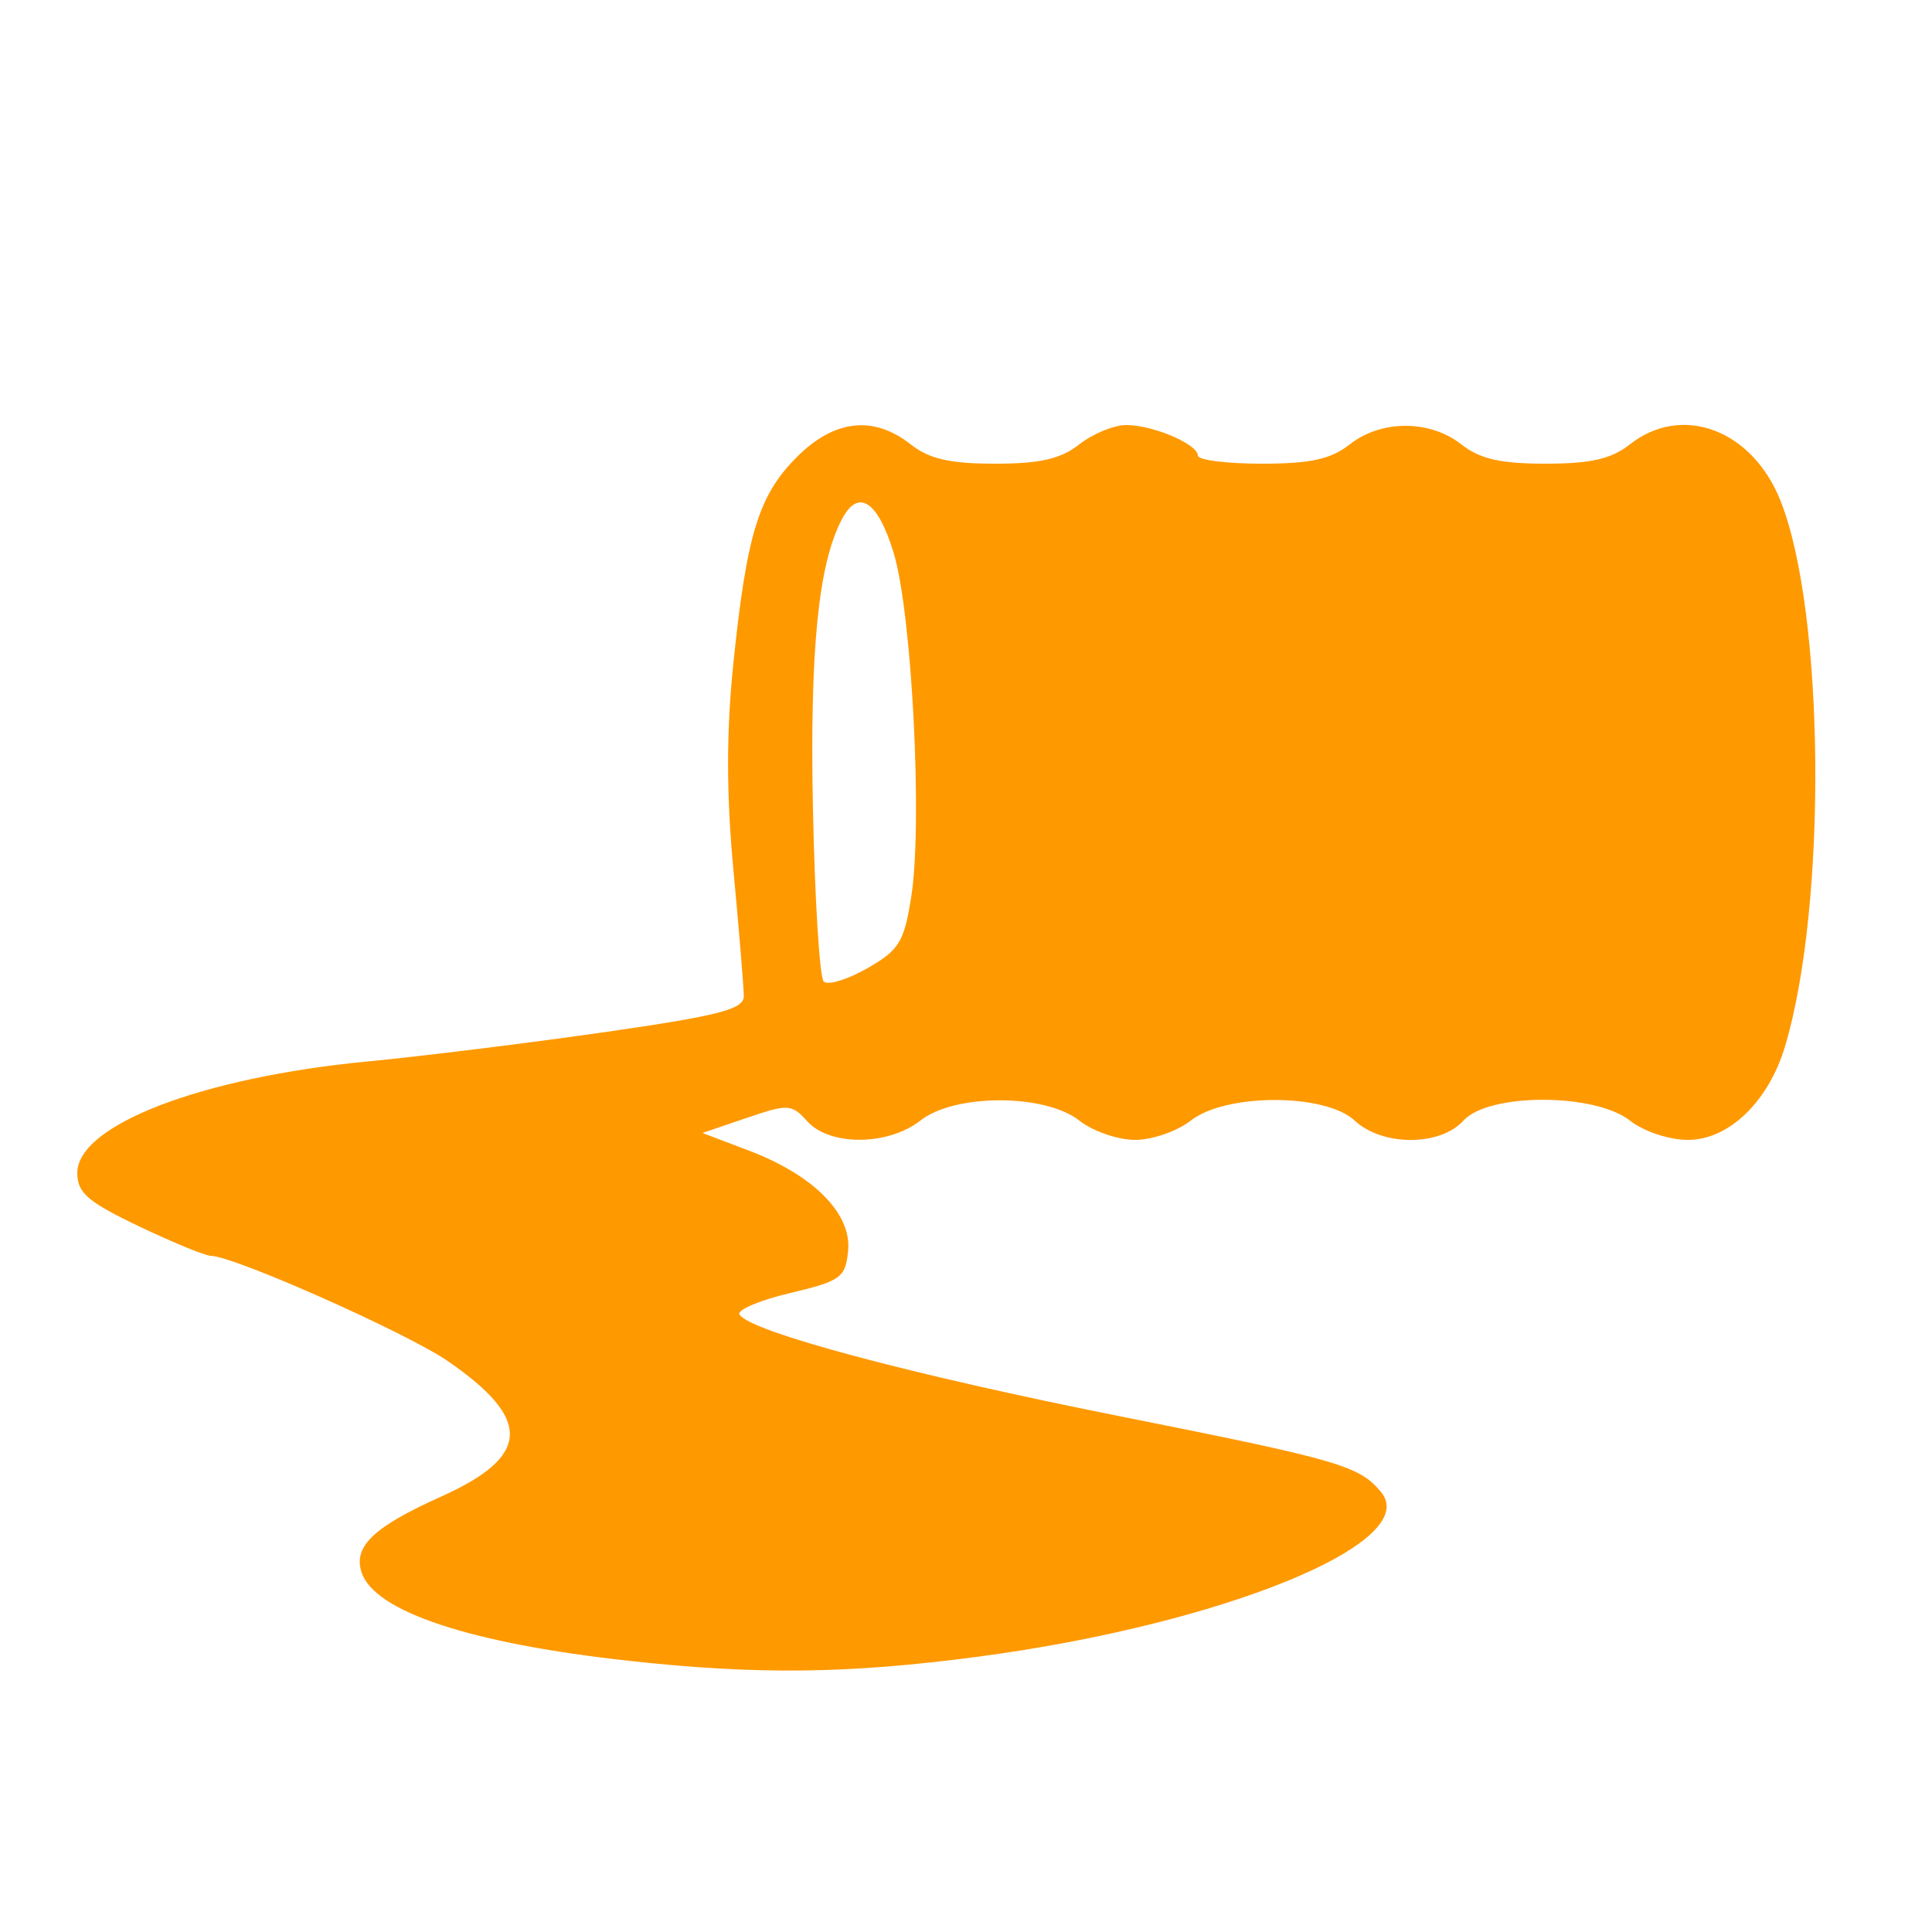 <svg xmlns='http://www.w3.org/2000/svg' width='200' height='200'><path fill='#F90' fill-rule='evenodd' d='M82.503 47.297c-3.965 3.965-5.203 7.983-6.585 21.365-.735 7.126-.731 13.551.013 21.5.584 6.236 1.064 12.074 1.066 12.973.002 1.341-2.559 2.004-14.247 3.689-7.838 1.129-18.975 2.508-24.75 3.064-17.173 1.652-30 6.589-30 11.546 0 2.043 1.091 2.985 6.393 5.515 3.516 1.678 6.853 3.051 7.415 3.051 2.344 0 20.28 7.964 24.545 10.899 8.776 6.038 8.586 9.866-.697 14.031-6.949 3.118-9.085 5.142-8.24 7.806 1.299 4.093 11.286 7.4 27.795 9.203 13.234 1.446 22.627 1.333 35.988-.432 25.326-3.346 46.103-11.823 41.771-17.043-2.273-2.739-4.246-3.311-27.103-7.866-21.631-4.31-38.224-8.748-39.316-10.516-.292-.471 2.053-1.47 5.21-2.219 5.297-1.258 5.762-1.596 6.035-4.382.377-3.846-3.569-7.829-10.28-10.376l-4.797-1.821 4.564-1.555c4.313-1.47 4.659-1.45 6.296.358 2.326 2.57 8.373 2.525 11.694-.087 3.555-2.797 12.899-2.797 16.454 0 1.399 1.1 3.996 2 5.773 2 1.777 0 4.374-.9 5.773-2 3.61-2.84 13.909-2.84 16.957 0 2.873 2.676 8.848 2.676 11.27 0 2.596-2.868 13.581-2.868 17.227 0 1.431 1.126 4.057 2 6.007 2 4.23 0 8.336-3.954 10.051-9.678 4.383-14.628 4.126-45.007-.478-56.514-2.94-7.347-10.188-10.049-15.58-5.808-1.92 1.51-4.057 2-8.727 2s-6.807-.49-8.727-2c-3.252-2.558-8.294-2.558-11.546 0-1.958 1.541-4.057 2-9.135 2-3.625 0-6.592-.378-6.592-.839 0-1.181-4.643-3.161-7.412-3.161-1.275 0-3.462.9-4.861 2-1.92 1.51-4.057 2-8.727 2s-6.807-.49-8.727-2c-3.842-3.022-7.898-2.575-11.77 1.297m4.647 6.453c-2.436 4.631-3.326 13.516-2.996 29.919.19 9.442.692 17.513 1.115 17.935.423.422 2.448-.191 4.5-1.362 3.318-1.894 3.823-2.717 4.565-7.436 1.187-7.547.073-29.316-1.819-35.556-1.641-5.409-3.666-6.73-5.365-3.5'/></svg>